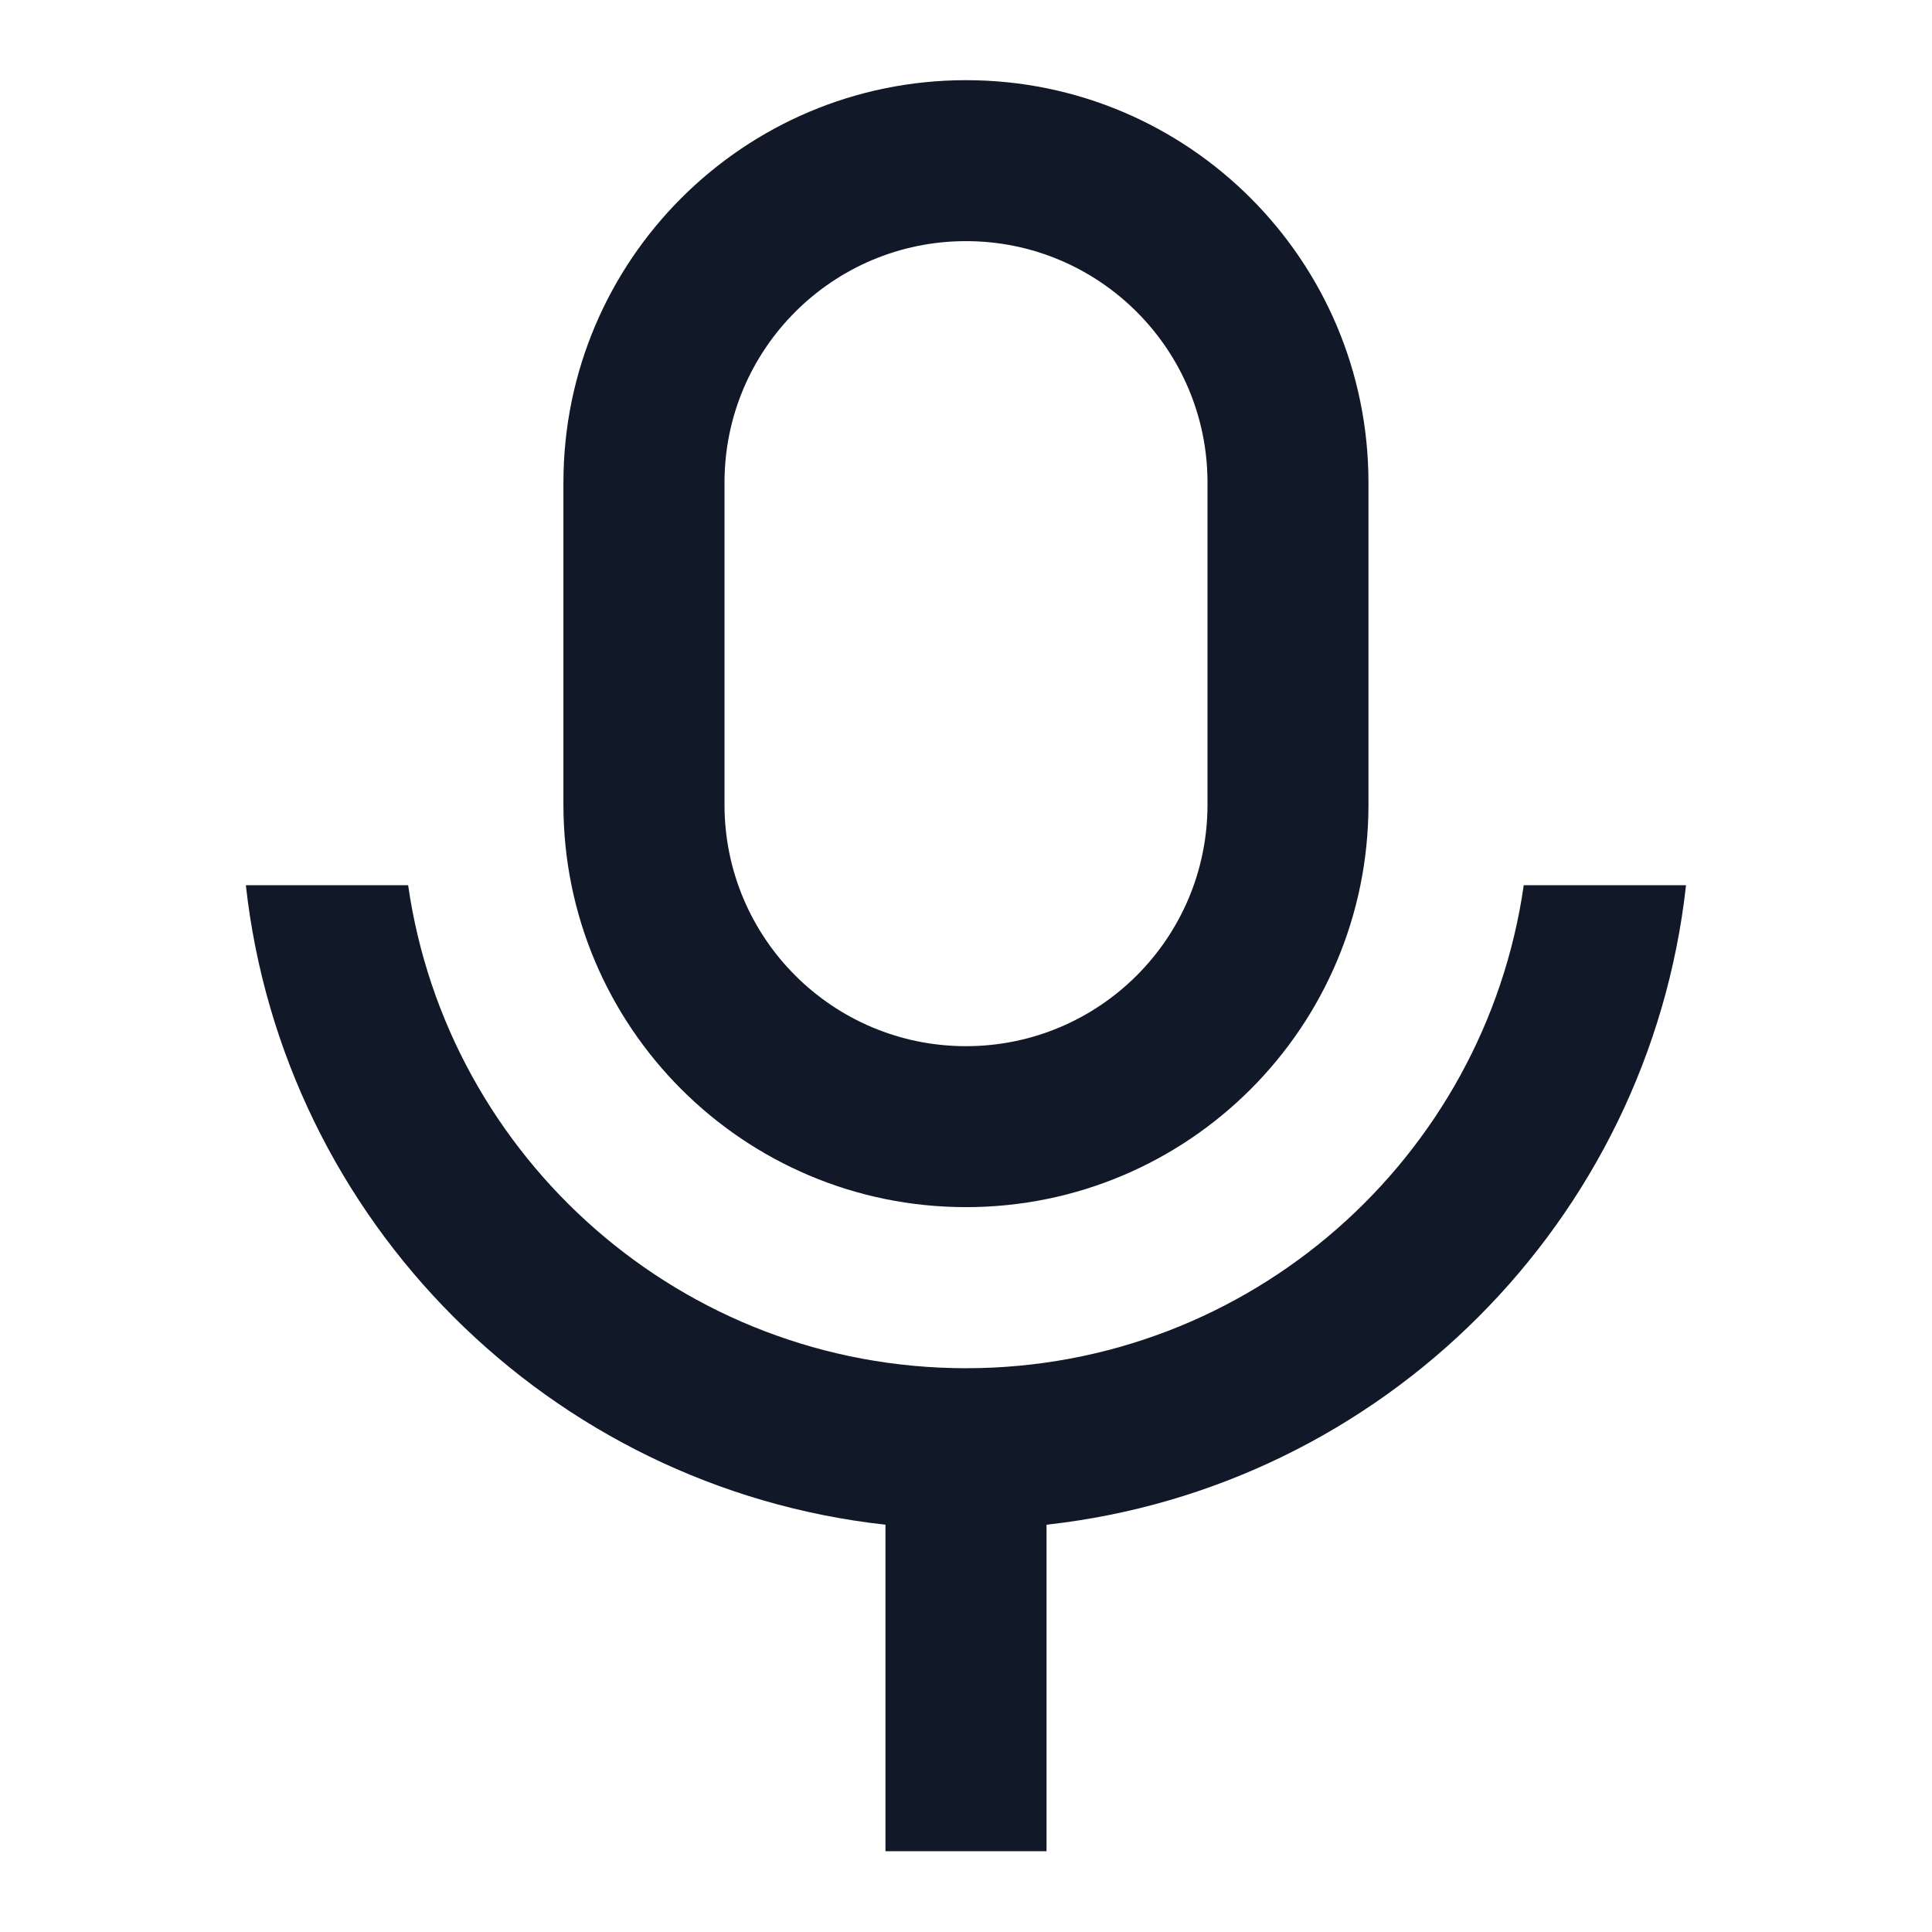 <svg width="16" height="16" viewBox="0 0 16 16" fill="none" xmlns="http://www.w3.org/2000/svg">
<g id="Icon/mic-line">
<path id="Vector" d="M8 1.997C6.895 1.997 6 2.893 6 3.997V6.664C6 7.769 6.895 8.664 8 8.664C9.104 8.664 10 7.769 10 6.664V3.997C10 2.893 9.104 1.997 8 1.997ZM8 0.664C9.841 0.664 11.333 2.156 11.333 3.997V6.664C11.333 8.505 9.841 9.997 8 9.997C6.159 9.997 4.666 8.505 4.666 6.664V3.997C4.666 2.156 6.159 0.664 8 0.664ZM2.036 7.331H3.38C3.704 9.592 5.649 11.331 8 11.331C10.351 11.331 12.296 9.592 12.619 7.331H13.963C13.656 10.112 11.448 12.32 8.667 12.627V15.331H7.333V12.627C4.552 12.32 2.344 10.112 2.036 7.331Z" fill="#111827"/>
</g>
</svg>

